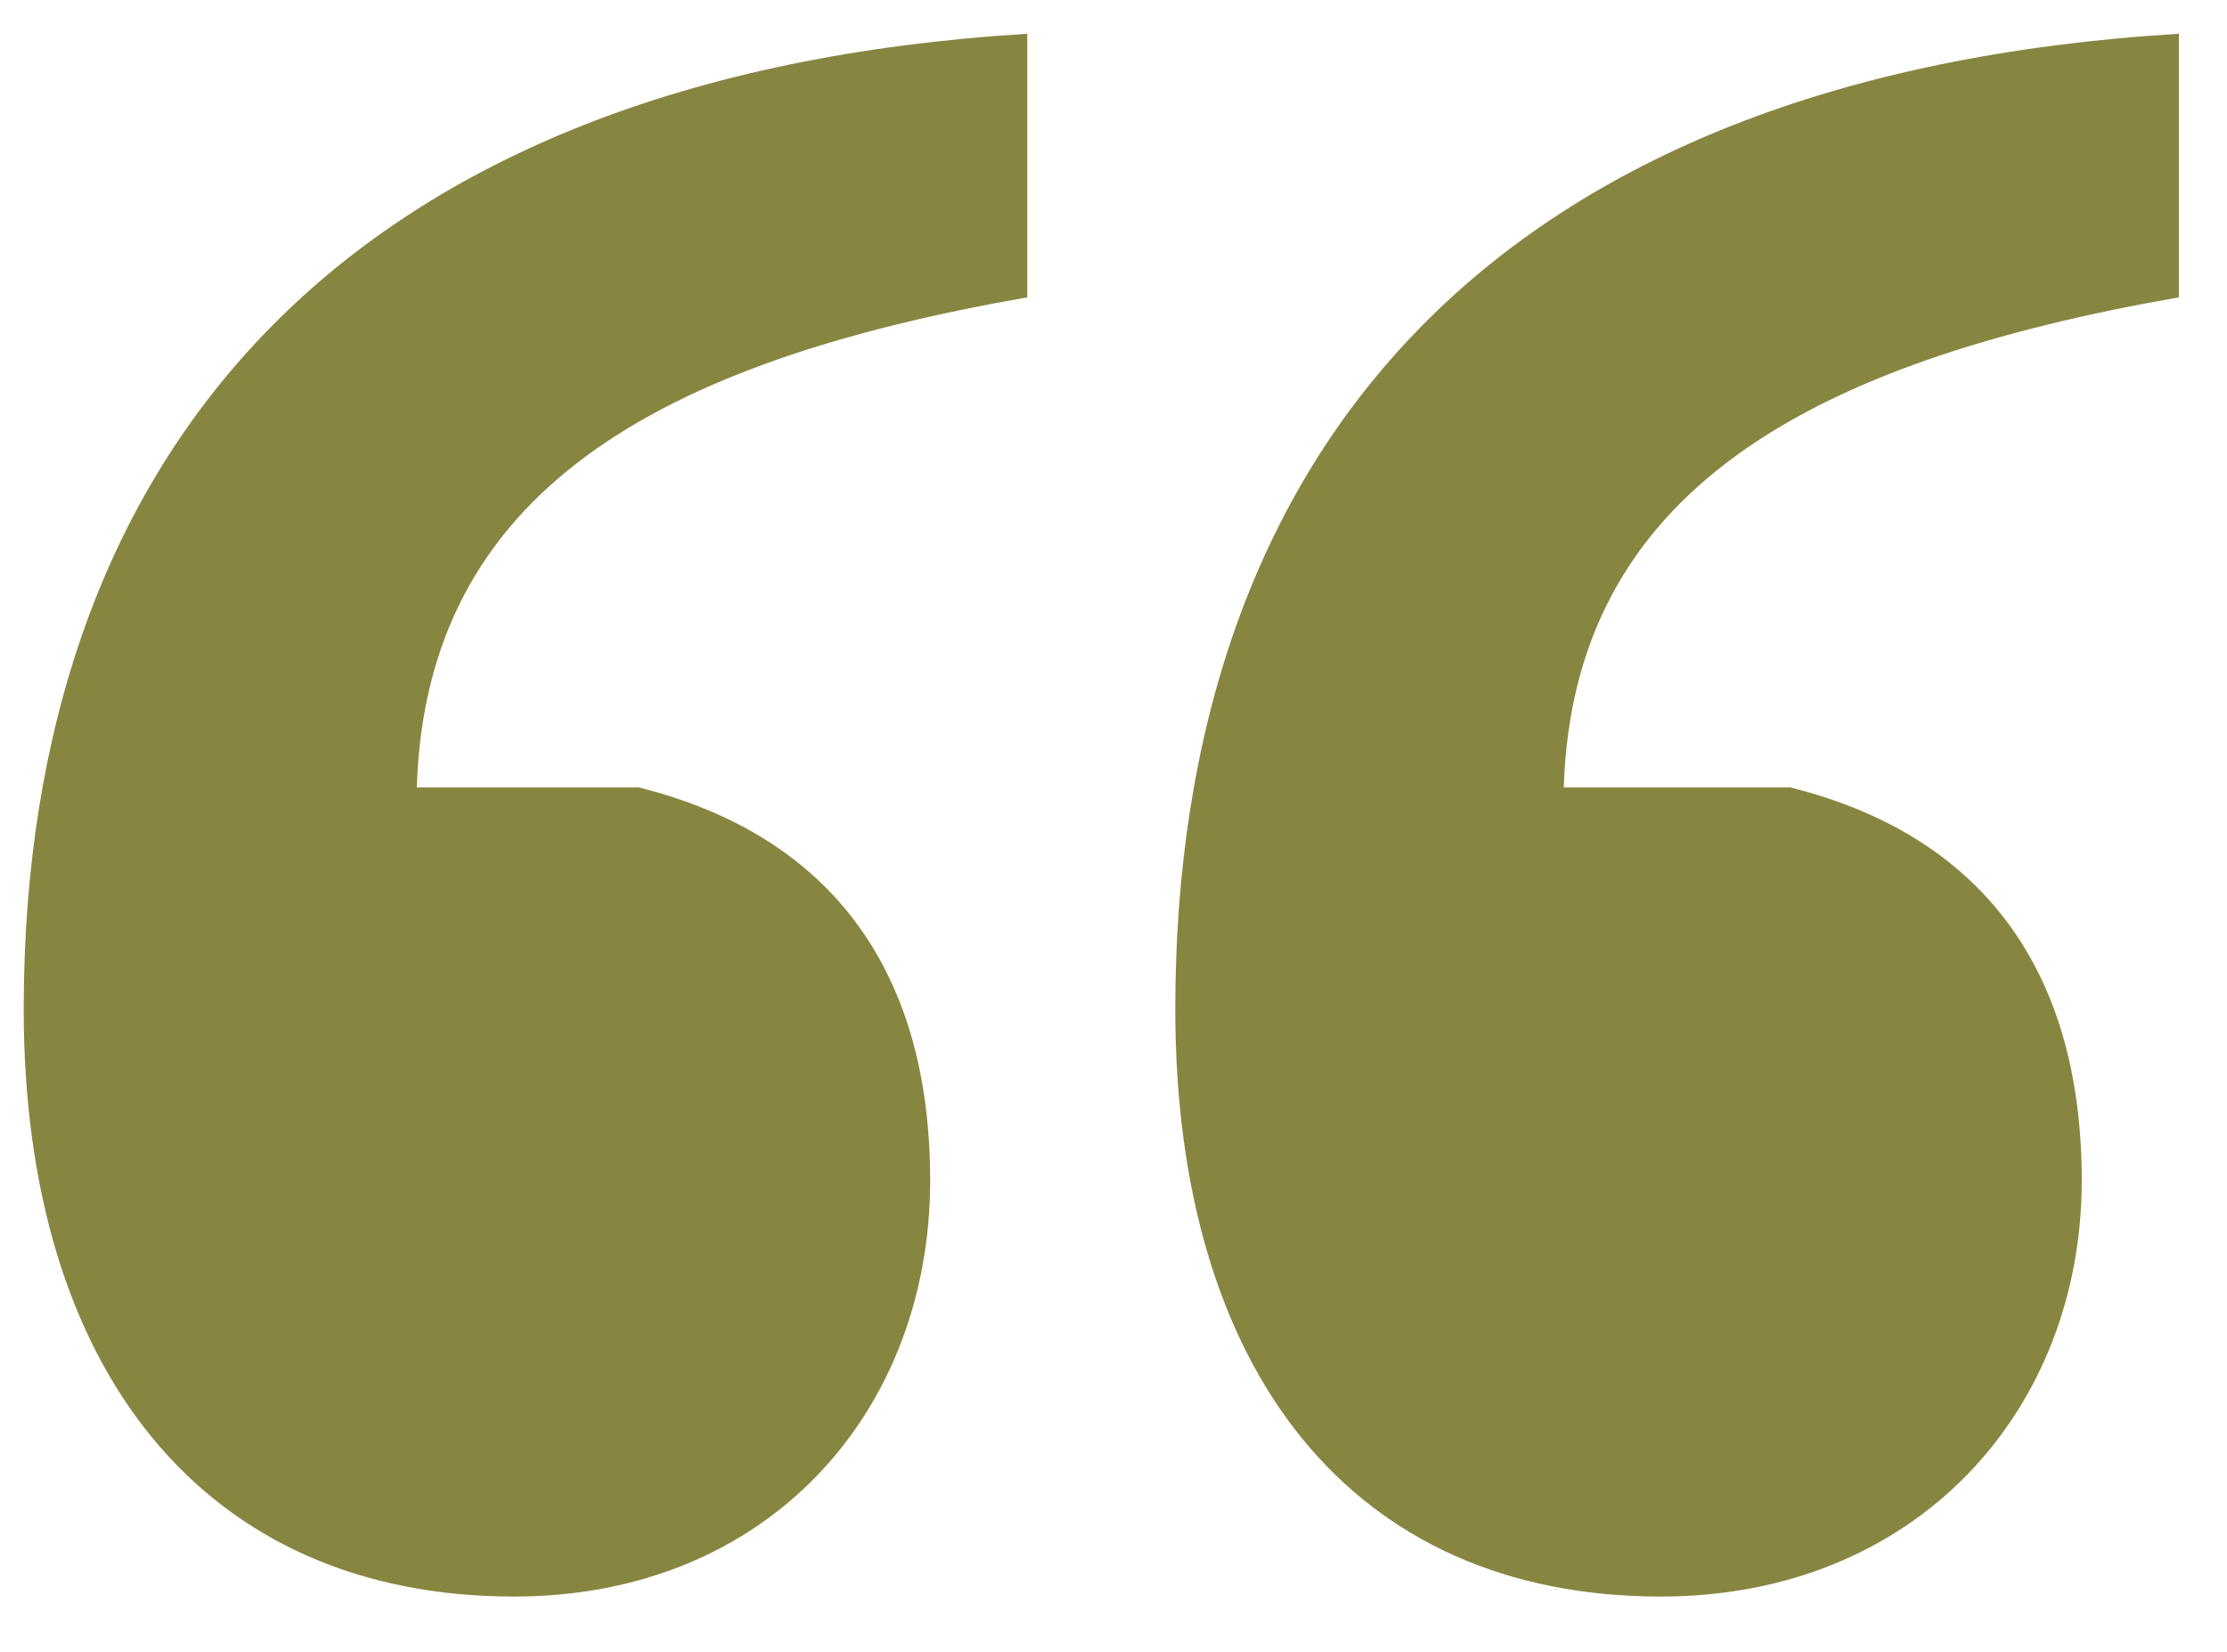 <svg width="31px" height="23px" viewBox="0 0 31 23" version="1.1" xmlns="http://www.w3.org/2000/svg" xmlns:xlink="http://www.w3.org/1999/xlink">
    <title>F85AE5C8-E1B0-4450-9F45-9697F09C7098</title>
    <g id="design" stroke="none" stroke-width="1" fill="none" fill-rule="evenodd">
        <g id="practitioners1" transform="translate(-256, -998)" fill="#868641" fill-rule="nonzero">
            <path d="M263.154,1020.23 C266.695,1020.23 268.948,1017.655 268.948,1014.436 C268.948,1011.41 267.467,1009.607 264.892,1008.964 L261.802,1008.964 C261.931,1004.843 265.15,1003.041 270.3,1002.14 L270.3,998.47 C260.836,999.049 256.33,1004.264 256.33,1012.054 C256.33,1017.075 258.841,1020.23 263.154,1020.23 Z M279.12,1020.23 C282.66,1020.23 284.978,1017.655 284.978,1014.436 C284.978,1011.41 283.497,1009.607 280.922,1008.964 L277.768,1008.964 C277.897,1004.843 281.18,1003.041 286.33,1002.14 L286.33,998.47 C276.802,999.049 272.36,1004.264 272.36,1012.054 C272.36,1017.075 274.806,1020.23 279.12,1020.23 Z" id="quote"></path>
        </g>
    </g>
</svg>